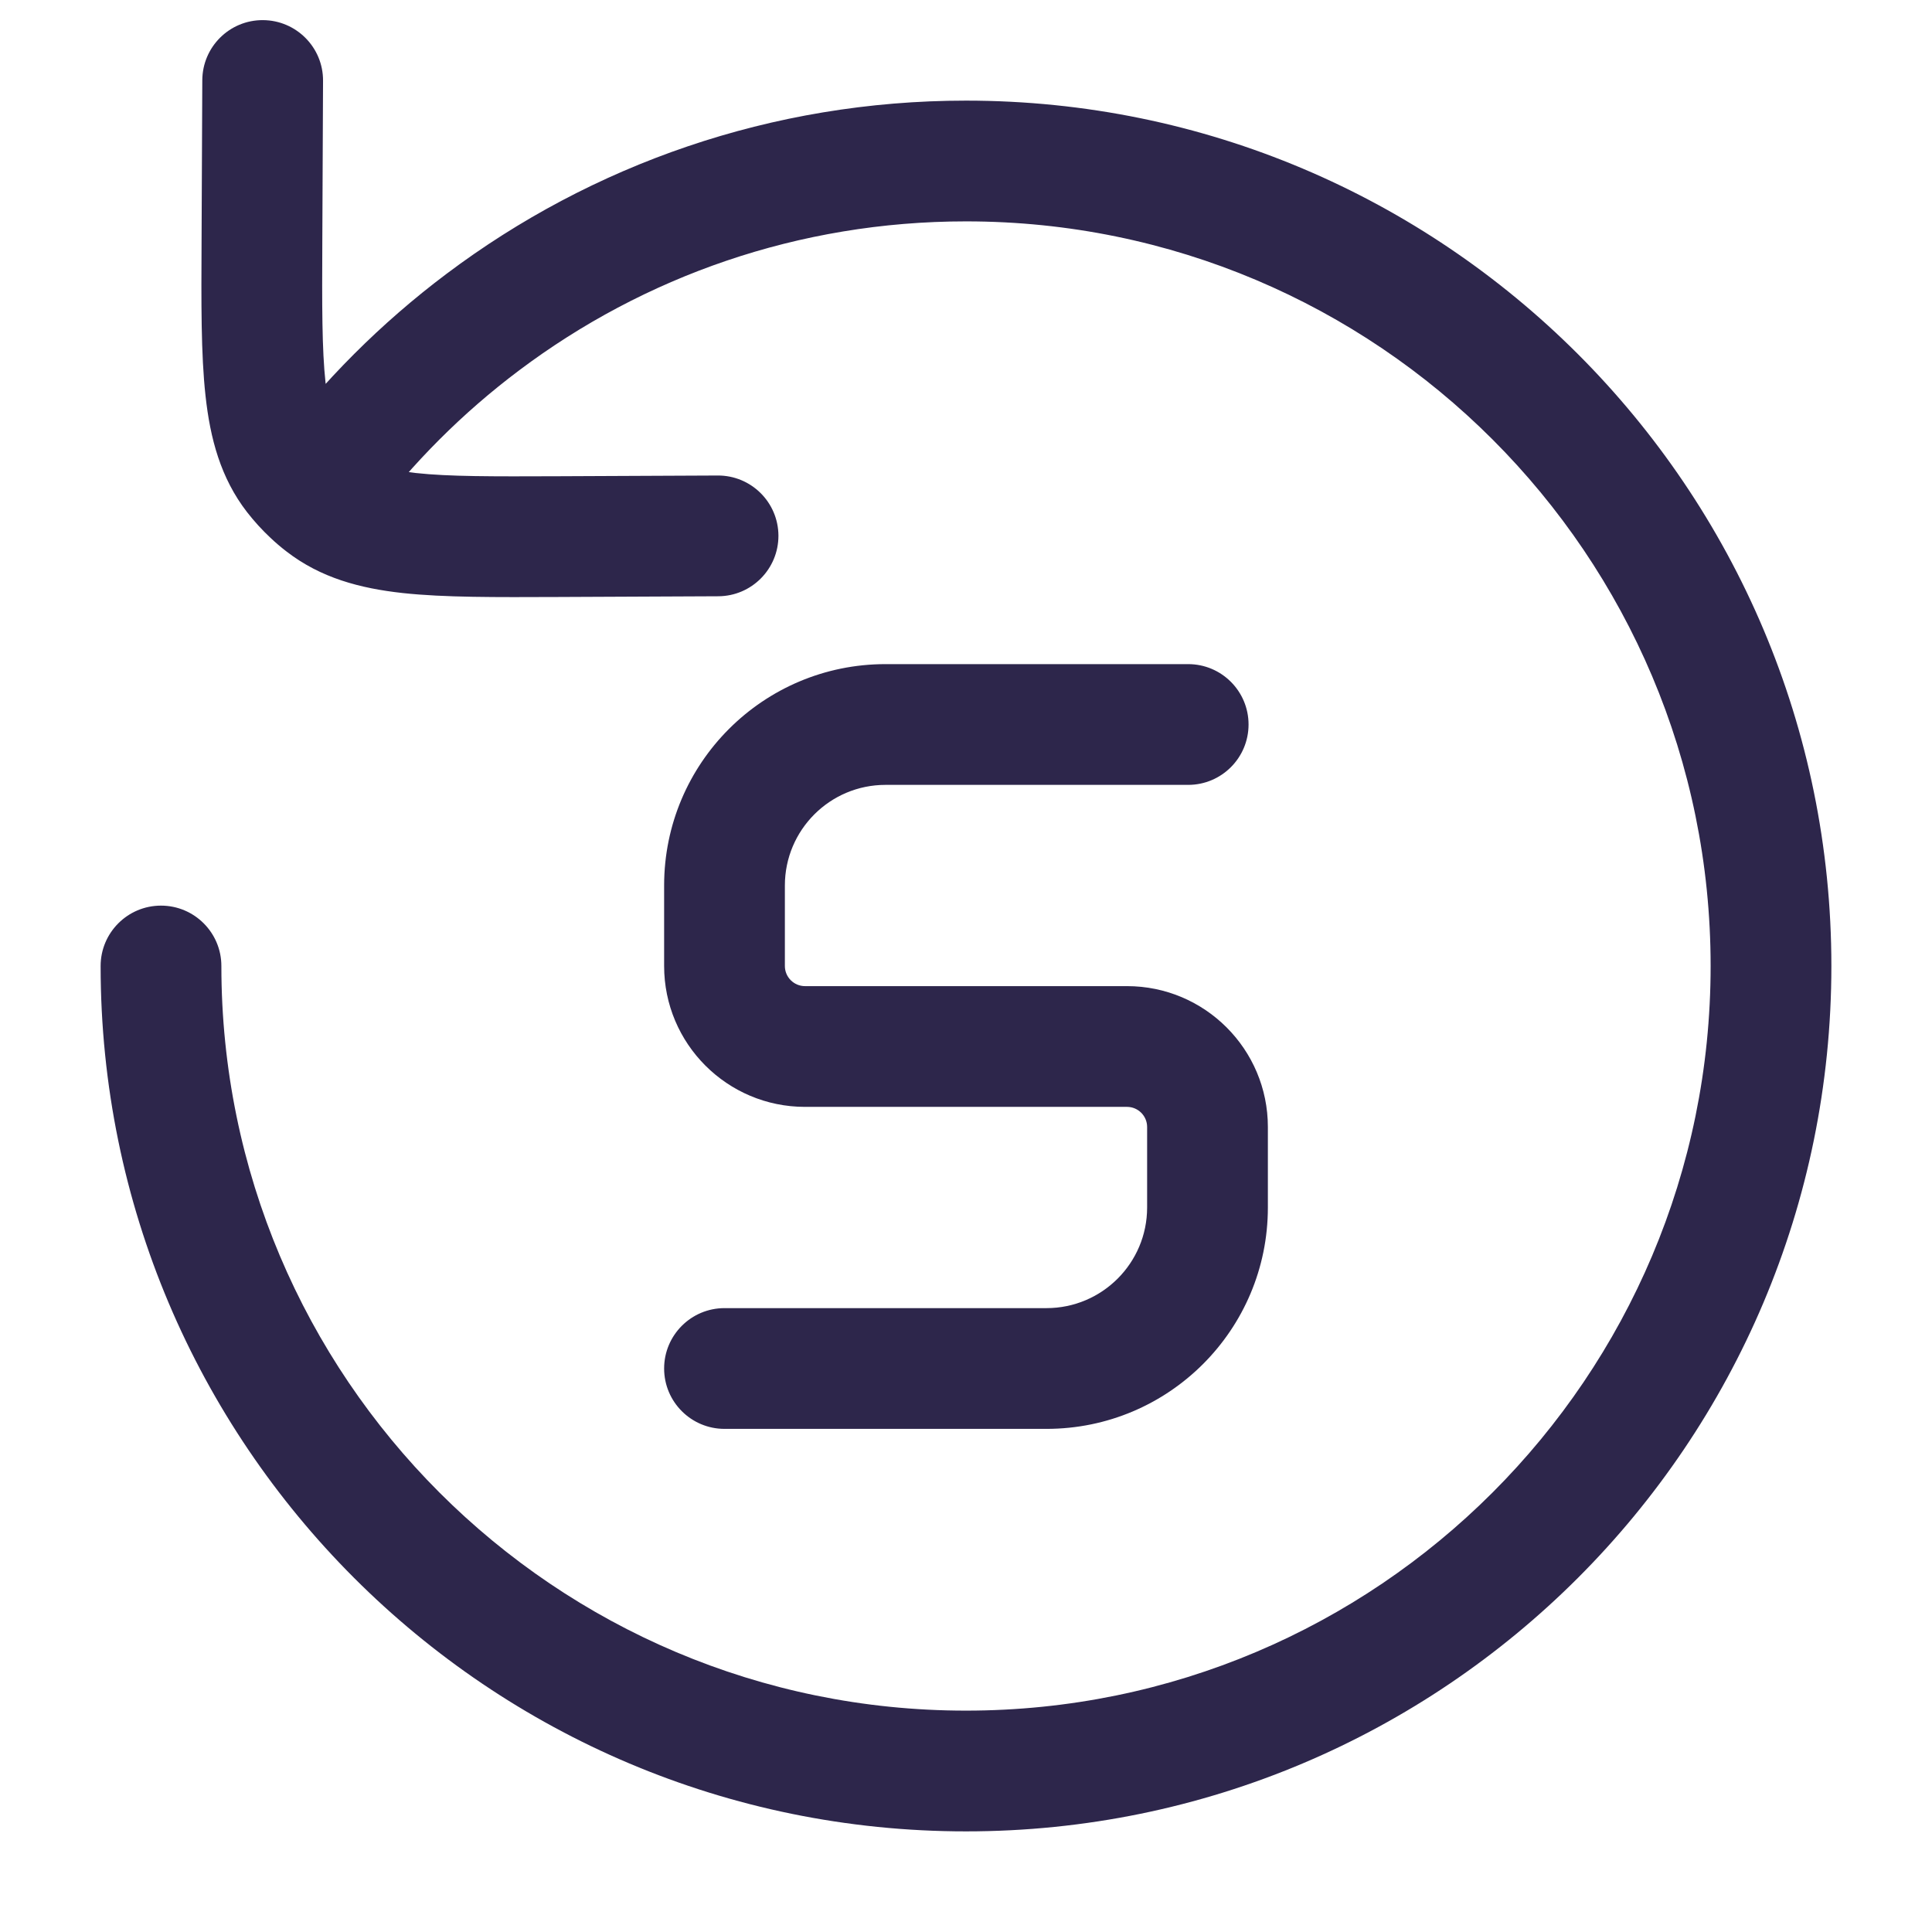 <svg width="24" height="24" viewBox="0 0 24 24" fill="none" xmlns="http://www.w3.org/2000/svg">
<path d="M2.75 12C2.75 11.586 2.414 11.25 2 11.25C1.586 11.25 1.25 11.586 1.25 12H2.75ZM5.999 4L6.45 4.6L5.999 4ZM4 5.999L4.547 6.512L4.575 6.482L4.6 6.45L4 5.999ZM4.013 1.003C4.015 0.589 3.68 0.252 3.266 0.25C2.852 0.248 2.515 0.582 2.513 0.997L4.013 1.003ZM3.254 2.986L2.504 2.982L3.254 2.986ZM6.934 6.666L6.937 7.416H6.937L6.934 6.666ZM8.923 7.407C9.337 7.405 9.671 7.068 9.67 6.654C9.668 6.239 9.33 5.905 8.916 5.907L8.923 7.407ZM3.662 5.903L3.069 6.362L3.069 6.362L3.662 5.903ZM4.017 6.257L3.558 6.85L3.558 6.85L4.017 6.257ZM14.76 9.75C15.174 9.75 15.51 9.414 15.51 9C15.51 8.586 15.174 8.25 14.76 8.25V9.75ZM9 16.25C8.586 16.25 8.25 16.586 8.25 17C8.25 17.414 8.586 17.75 9 17.75V16.25ZM1.25 12C1.25 17.937 6.063 22.75 12 22.75V21.25C6.891 21.25 2.75 17.109 2.75 12H1.25ZM12 22.75C17.937 22.75 22.75 17.937 22.75 12H21.25C21.25 17.109 17.109 21.25 12 21.25V22.75ZM22.75 12C22.75 6.063 17.937 1.25 12 1.25V2.75C17.109 2.75 21.25 6.891 21.25 12H22.75ZM12 1.25C9.58 1.25 7.345 2.05 5.549 3.4L6.45 4.6C7.996 3.438 9.916 2.75 12 2.75V1.25ZM5.549 3.4C4.735 4.011 4.011 4.735 3.4 5.549L4.6 6.45C5.126 5.749 5.749 5.126 6.45 4.6L5.549 3.4ZM2.513 0.997L2.504 2.982L4.004 2.989L4.013 1.003L2.513 0.997ZM6.937 7.416L8.923 7.407L8.916 5.907L6.93 5.916L6.937 7.416ZM2.504 2.982C2.5 3.757 2.496 4.401 2.553 4.916C2.611 5.447 2.74 5.937 3.069 6.362L4.256 5.444C4.165 5.327 4.087 5.15 4.044 4.754C3.999 4.342 4 3.798 4.004 2.989L2.504 2.982ZM6.93 5.916C6.121 5.919 5.577 5.921 5.166 5.876C4.77 5.832 4.592 5.754 4.476 5.664L3.558 6.85C3.983 7.179 4.472 7.309 5.003 7.367C5.519 7.423 6.163 7.419 6.937 7.416L6.93 5.916ZM14.76 8.25H11V9.75H14.76V8.25ZM8.25 11V12H9.75V11H8.25ZM10 13.75H14V12.25H10V13.75ZM14.25 14V15H15.75V14H14.25ZM13 16.25H9V17.75H13V16.25ZM14.25 15C14.25 15.69 13.69 16.25 13 16.25V17.75C14.519 17.75 15.75 16.519 15.75 15H14.25ZM14 13.75C14.138 13.75 14.25 13.862 14.25 14H15.75C15.75 13.034 14.966 12.25 14 12.25V13.75ZM8.25 12C8.25 12.966 9.034 13.75 10 13.75V12.25C9.862 12.25 9.75 12.138 9.75 12H8.25ZM11 8.25C9.481 8.25 8.25 9.481 8.25 11H9.75C9.75 10.31 10.31 9.75 11 9.75V8.25ZM3.069 6.362C3.158 6.476 3.255 6.583 3.36 6.681L4.386 5.588C4.339 5.543 4.295 5.495 4.256 5.444L3.069 6.362ZM3.36 6.681C3.423 6.741 3.489 6.797 3.558 6.85L4.476 5.664C4.445 5.64 4.415 5.615 4.386 5.588L3.36 6.681ZM3.453 5.486L3.326 5.621L4.42 6.647L4.547 6.512L3.453 5.486Z" fill="#2D264B"/>
</svg>
